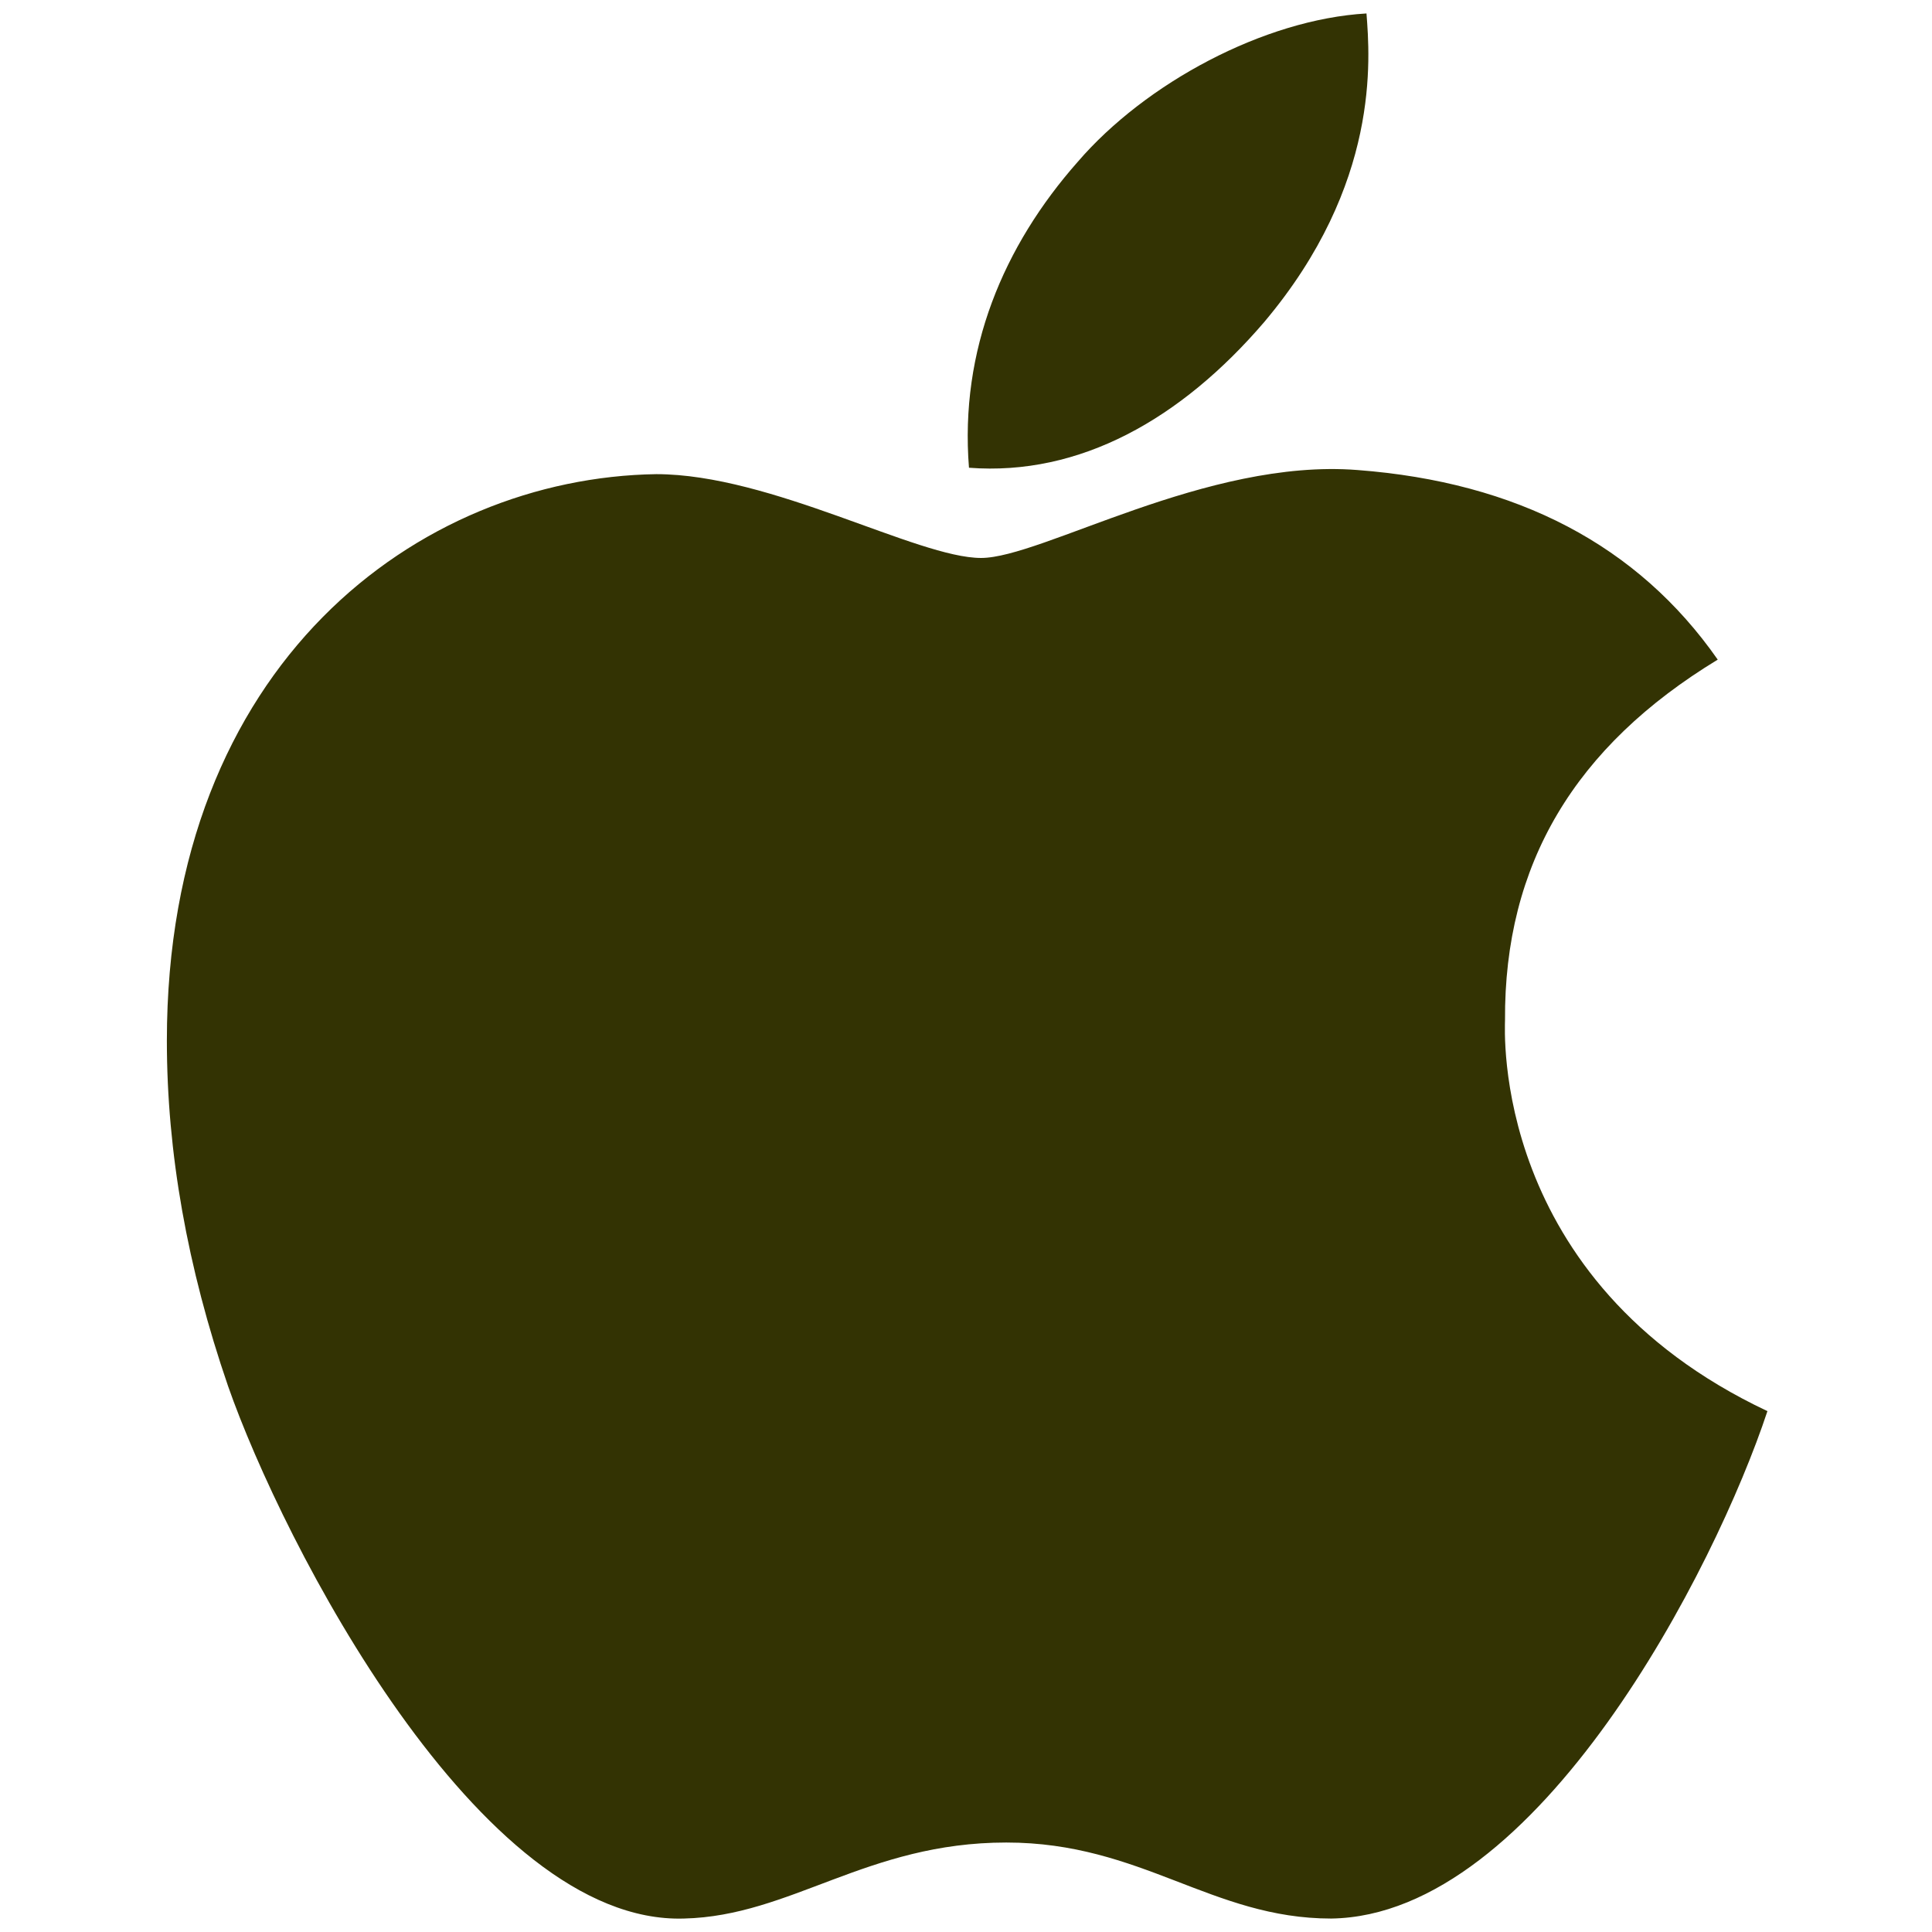 <?xml version="1.0" standalone="no"?><!DOCTYPE svg PUBLIC "-//W3C//DTD SVG 1.1//EN" "http://www.w3.org/Graphics/SVG/1.1/DTD/svg11.dtd"><svg t="1662106301391" class="icon" viewBox="0 0 1024 1024" version="1.1" xmlns="http://www.w3.org/2000/svg" p-id="5181" width="32" height="32" xmlns:xlink="http://www.w3.org/1999/xlink"><path d="M797.688 540.763c-0.485-82.77 37.016-145.15 112.746-191.147-42.356-60.681-106.435-94.056-190.904-100.489-79.978-6.311-167.481 46.603-199.521 46.603-33.86 0-111.29-44.419-172.214-44.419C222.064 253.254 88.443 351.558 88.443 551.564c0 59.104 10.801 120.149 32.404 183.015 28.884 82.77 133.014 285.567 241.634 282.29 56.798-1.335 96.969-40.293 170.879-40.293 71.726 0 108.863 40.293 172.214 40.293 109.591-1.578 203.768-185.928 231.196-268.94-146.971-69.298-139.082-202.919-139.082-207.167z" fill="#333303" p-id="5182"></path><path d="M670.136 170.606c61.531-73.061 55.948-139.567 54.128-163.476-54.371 3.155-117.237 37.016-153.039 78.643-39.443 44.662-62.623 99.882-57.647 162.141 58.74 4.49 112.382-25.729 156.558-77.308z" fill="#333303" p-id="5183"></path></svg>